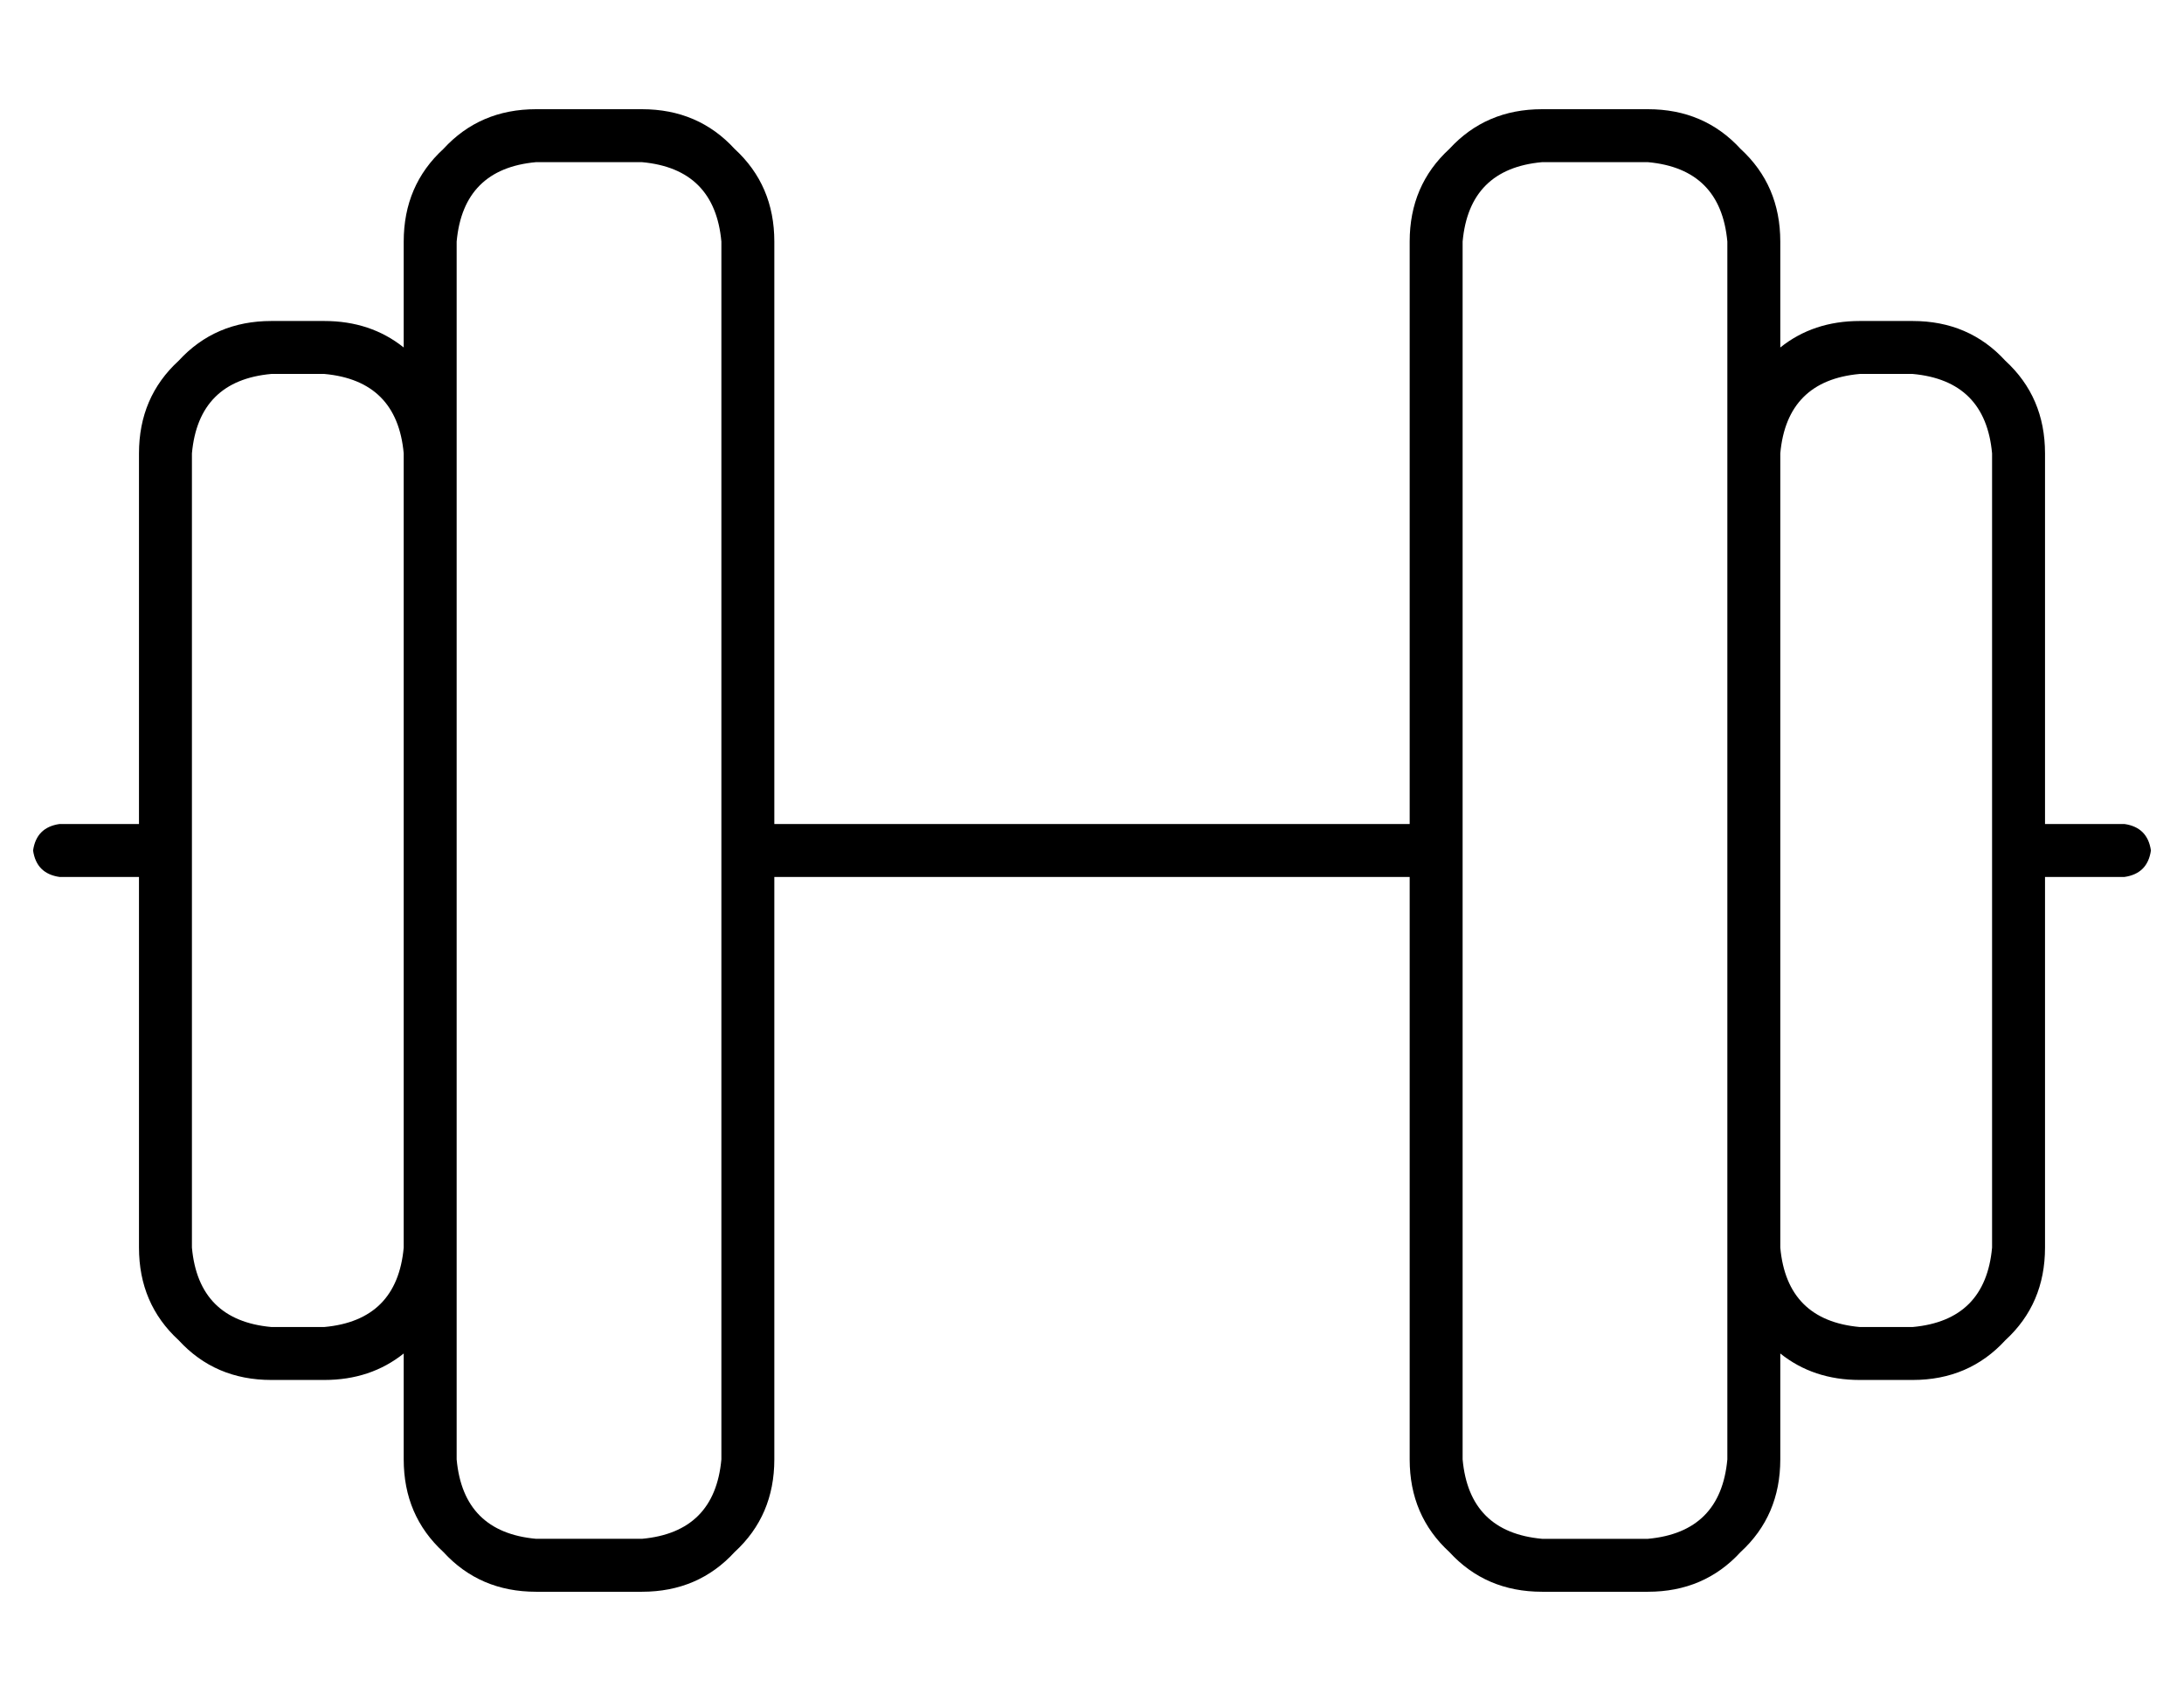 <?xml version="1.0" standalone="no"?>
<!DOCTYPE svg PUBLIC "-//W3C//DTD SVG 1.1//EN" "http://www.w3.org/Graphics/SVG/1.1/DTD/svg11.dtd" >
<svg xmlns="http://www.w3.org/2000/svg" xmlns:xlink="http://www.w3.org/1999/xlink" version="1.1" viewBox="-10 -40 660 512">
   <path fill="currentColor"
d="M184 9q22 2 24 24v184v0v184v0q-2 22 -24 24h-32v0q-22 -2 -24 -24v-64v0v-240v0v-64v0q2 -22 24 -24h32v0zM112 369v32v-32v32q0 17 12 28q11 12 28 12h32v0q17 0 28 -12q12 -11 12 -28v-176v0h192v0v176v0q0 17 12 28q11 12 28 12h32v0q17 0 28 -12q12 -11 12 -28v-32
v0q10 8 24 8h16v0q17 0 28 -12q12 -11 12 -28v-112v0h24v0q7 -1 8 -8q-1 -7 -8 -8h-24v0v-112v0q0 -17 -12 -28q-11 -12 -28 -12h-16v0q-14 0 -24 8v-32v0q0 -17 -12 -28q-11 -12 -28 -12h-32v0q-17 0 -28 12q-12 11 -12 28v176v0h-192v0v-176v0q0 -17 -12 -28
q-11 -12 -28 -12h-32v0q-17 0 -28 12q-12 11 -12 28v32v0q-10 -8 -24 -8h-16v0q-17 0 -28 12q-12 11 -12 28v112v0h-24v0q-7 1 -8 8q1 7 8 8h24v0v112v0q0 17 12 28q11 12 28 12h16v0q14 0 24 -8v0zM528 97q2 -22 24 -24h16v0q22 2 24 24v120v0v120v0q-2 22 -24 24h-16v0
q-22 -2 -24 -24v-240v0zM512 337v64v-64v64q-2 22 -24 24h-32v0q-22 -2 -24 -24v-184v0v-184v0q2 -22 24 -24h32v0q22 2 24 24v64v0v240v0zM112 97v240v-240v240q-2 22 -24 24h-16v0q-22 -2 -24 -24v-120v0v-120v0q2 -22 24 -24h16v0q22 2 24 24v0z" />
</svg>
